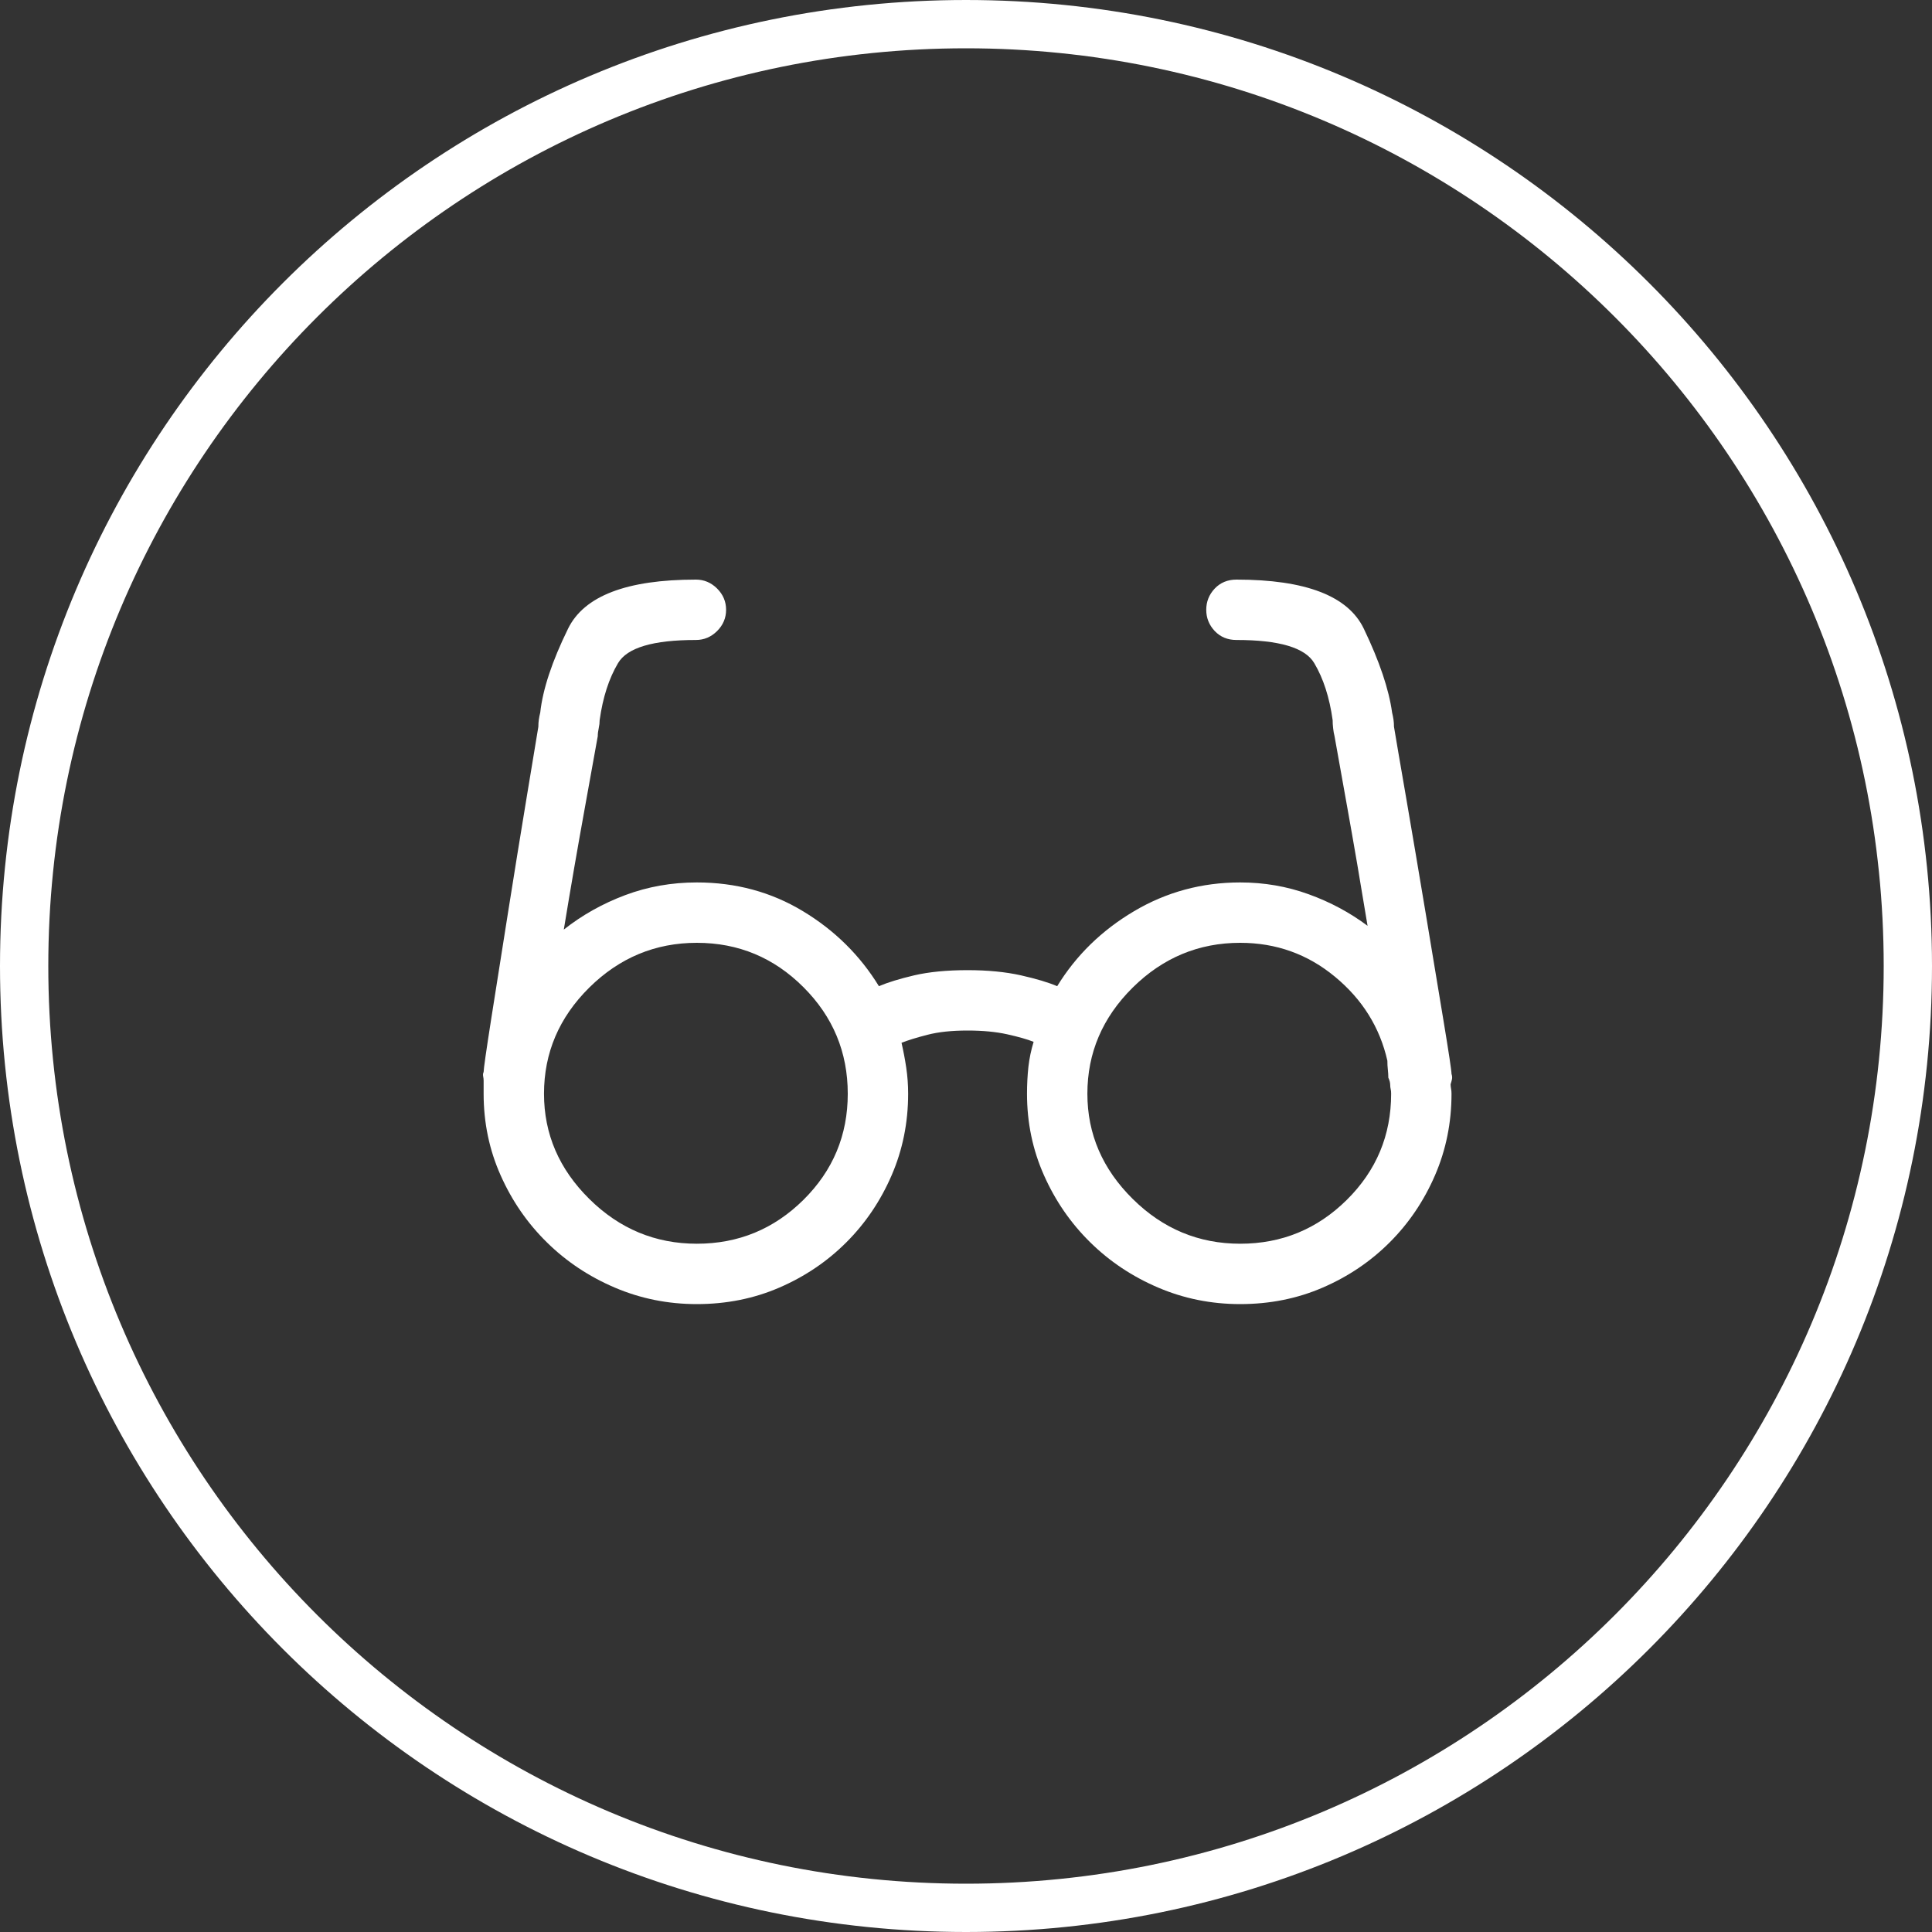 <svg width="40" height="40" viewBox="0 0 40 40" fill="none" xmlns="http://www.w3.org/2000/svg">
<rect x="0" y="0" width="40" height="40" fill="#333333" stroke="none"/>
<path d="M39.5 20C39.5 30.77 30.77 39.5 20 39.5C9.23 39.5 0.5 30.77 0.5 20C0.5 9.23 9.23 0.5 20 0.5C30.77 0.5 39.5 9.23 39.5 20Z" stroke="white"/>
<mask id="mask0" mask-type="alpha" maskUnits="userSpaceOnUse" x="8" y="8" width="24" height="24">
<rect x="8" y="8" width="24" height="24" fill="#C4C4C4"/>
</mask>
<g mask="url(#mask0)">
<path fill-rule="evenodd" clip-rule="evenodd" d="M30.052 22.234C30.065 22.273 30.068 22.309 30.062 22.342C30.055 22.374 30.046 22.41 30.033 22.449C30.033 22.475 30.036 22.505 30.042 22.537C30.049 22.57 30.052 22.605 30.052 22.645C30.052 23.244 29.938 23.807 29.71 24.334C29.482 24.861 29.17 25.324 28.773 25.721C28.376 26.118 27.913 26.43 27.386 26.658C26.859 26.886 26.289 27 25.677 27C25.078 27 24.512 26.886 23.978 26.658C23.444 26.43 22.975 26.118 22.572 25.721C22.168 25.324 21.849 24.861 21.615 24.334C21.38 23.807 21.263 23.244 21.263 22.645C21.263 22.449 21.273 22.264 21.292 22.088C21.312 21.912 21.348 21.74 21.4 21.57C21.27 21.518 21.087 21.466 20.853 21.414C20.619 21.362 20.345 21.336 20.033 21.336C19.707 21.336 19.43 21.365 19.203 21.424C18.975 21.482 18.796 21.538 18.665 21.59C18.704 21.759 18.737 21.932 18.763 22.107C18.789 22.283 18.802 22.462 18.802 22.645C18.802 23.244 18.688 23.807 18.46 24.334C18.232 24.861 17.92 25.324 17.523 25.721C17.126 26.118 16.663 26.43 16.136 26.658C15.609 26.886 15.039 27 14.427 27C13.828 27 13.262 26.886 12.728 26.658C12.194 26.43 11.725 26.118 11.322 25.721C10.918 25.324 10.599 24.861 10.365 24.334C10.13 23.807 10.013 23.244 10.013 22.645V22.371C10.013 22.345 10.01 22.316 10.003 22.283C9.997 22.251 10 22.221 10.013 22.195C10.013 22.13 10.065 21.766 10.169 21.102C10.273 20.438 10.391 19.695 10.521 18.875C10.651 18.055 10.778 17.27 10.902 16.521C11.025 15.773 11.107 15.281 11.146 15.047C11.146 14.995 11.149 14.946 11.156 14.9C11.162 14.855 11.172 14.806 11.185 14.754C11.237 14.272 11.429 13.693 11.761 13.016C12.093 12.338 12.975 12 14.408 12C14.577 12 14.723 12.062 14.847 12.185C14.971 12.309 15.033 12.456 15.033 12.625C15.033 12.794 14.971 12.941 14.847 13.065C14.723 13.188 14.577 13.25 14.408 13.25C13.522 13.25 12.985 13.409 12.796 13.729C12.607 14.047 12.48 14.441 12.415 14.91C12.415 14.962 12.409 15.018 12.396 15.076C12.383 15.135 12.376 15.19 12.376 15.242C12.337 15.463 12.246 15.968 12.103 16.756C11.96 17.544 11.816 18.374 11.673 19.246C12.051 18.947 12.474 18.709 12.943 18.533C13.412 18.357 13.906 18.27 14.427 18.27C15.234 18.27 15.967 18.468 16.624 18.865C17.282 19.262 17.806 19.78 18.197 20.418C18.379 20.34 18.623 20.265 18.929 20.193C19.235 20.122 19.603 20.086 20.033 20.086C20.449 20.086 20.817 20.122 21.136 20.193C21.455 20.265 21.706 20.34 21.888 20.418C22.279 19.78 22.809 19.262 23.48 18.865C24.15 18.468 24.883 18.27 25.677 18.27C26.172 18.27 26.644 18.351 27.093 18.514C27.542 18.676 27.949 18.895 28.314 19.168C28.171 18.296 28.031 17.479 27.894 16.717C27.757 15.955 27.669 15.463 27.63 15.242C27.617 15.19 27.607 15.135 27.601 15.076C27.594 15.018 27.591 14.962 27.591 14.91C27.526 14.441 27.399 14.047 27.21 13.729C27.021 13.409 26.484 13.25 25.599 13.25C25.417 13.25 25.267 13.188 25.15 13.065C25.033 12.941 24.974 12.794 24.974 12.625C24.974 12.456 25.033 12.309 25.15 12.185C25.267 12.062 25.417 12 25.599 12C27.031 12 27.91 12.338 28.236 13.016C28.561 13.693 28.756 14.272 28.822 14.754C28.835 14.806 28.844 14.855 28.851 14.9C28.857 14.946 28.861 14.995 28.861 15.047C28.9 15.281 28.984 15.776 29.115 16.531C29.245 17.287 29.378 18.074 29.515 18.895C29.652 19.715 29.775 20.46 29.886 21.131C29.997 21.801 30.052 22.169 30.052 22.234ZM14.427 25.75C15.287 25.75 16.022 25.447 16.634 24.842C17.246 24.236 17.552 23.504 17.552 22.645C17.552 21.785 17.246 21.049 16.634 20.438C16.022 19.826 15.287 19.52 14.427 19.52C13.568 19.52 12.825 19.829 12.2 20.447C11.575 21.066 11.263 21.798 11.263 22.645C11.263 23.478 11.575 24.204 12.2 24.822C12.825 25.441 13.568 25.75 14.427 25.75ZM27.884 24.842C27.272 25.447 26.537 25.75 25.677 25.75C24.818 25.75 24.076 25.441 23.451 24.822C22.826 24.204 22.513 23.478 22.513 22.645C22.513 21.798 22.826 21.066 23.451 20.447C24.076 19.829 24.818 19.52 25.677 19.52C26.419 19.52 27.074 19.754 27.64 20.223C28.206 20.691 28.568 21.271 28.724 21.961C28.724 22.026 28.727 22.088 28.734 22.146C28.74 22.205 28.744 22.26 28.744 22.312C28.756 22.338 28.766 22.365 28.773 22.391C28.779 22.417 28.783 22.443 28.783 22.469C28.783 22.495 28.786 22.521 28.792 22.547C28.799 22.573 28.802 22.605 28.802 22.645C28.802 23.504 28.496 24.236 27.884 24.842Z" fill="white"/>
</g>
</svg>
